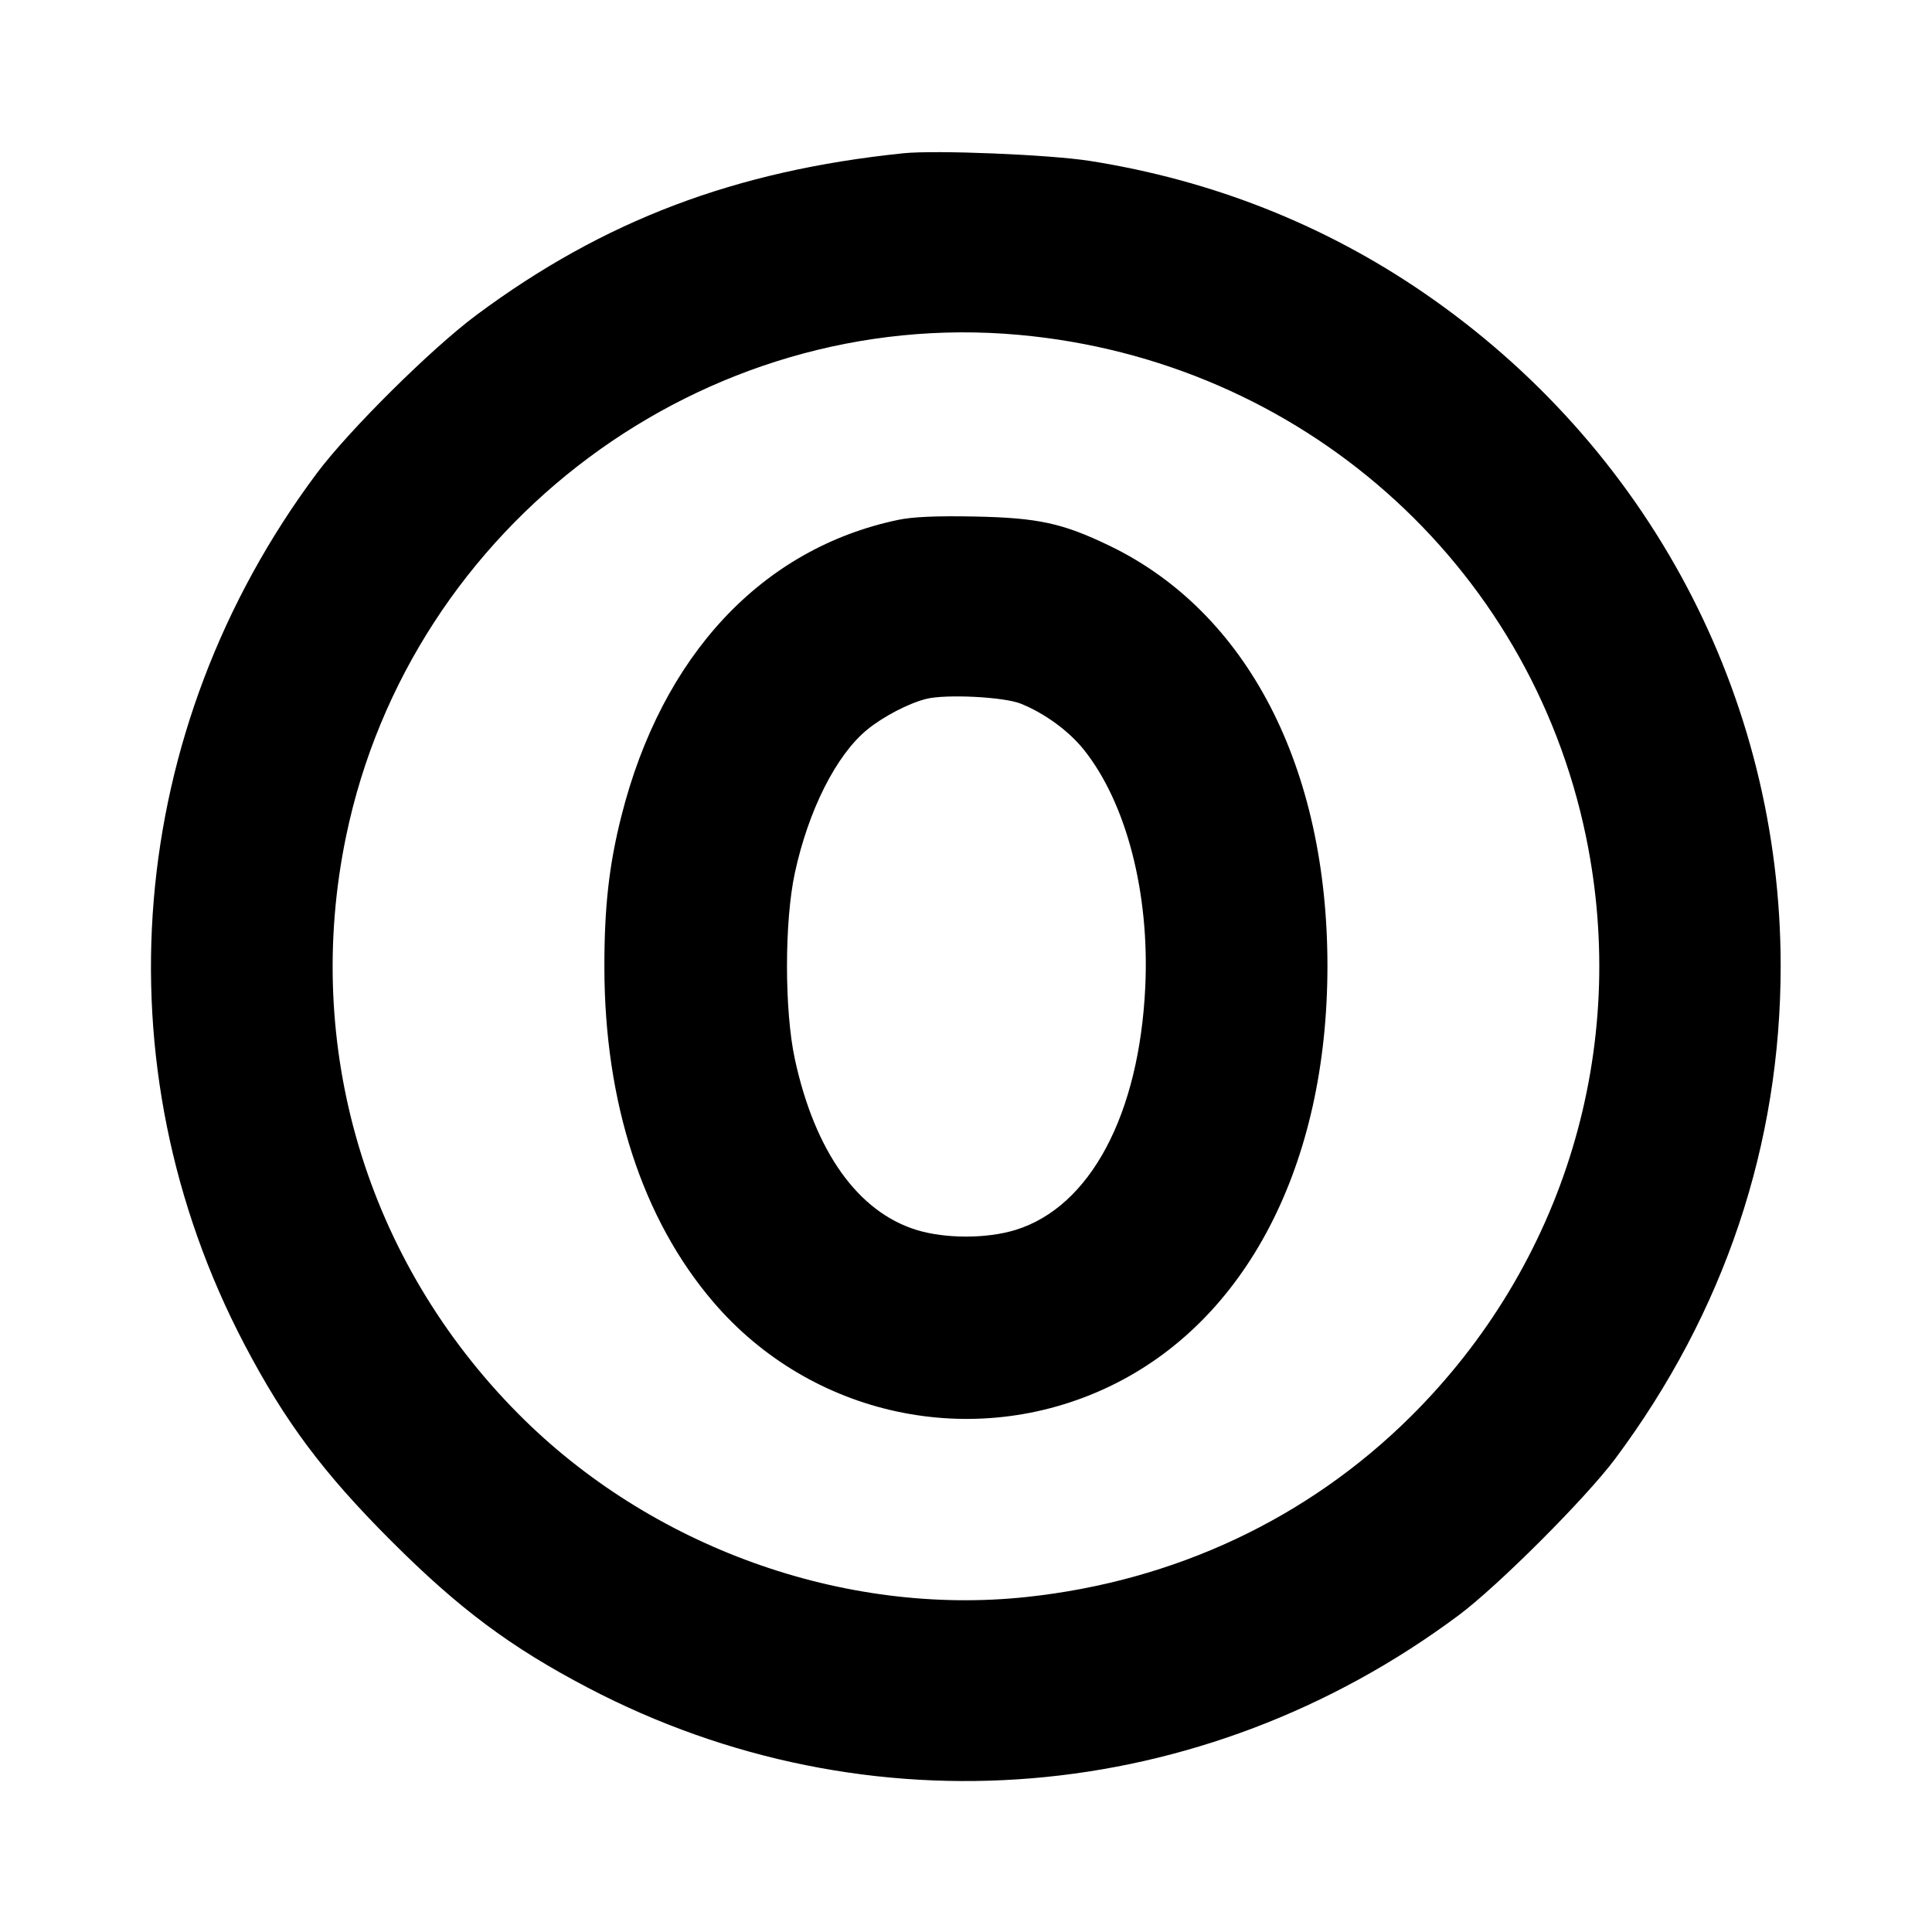 <svg fill="currentColor" viewBox="0 0 256 256" xmlns="http://www.w3.org/2000/svg"><path d="M119.680 20.310 C 97.411 22.610,80.001 29.205,63.147 41.728 C 57.186 46.157,46.223 57.026,41.973 62.720 C 16.611 96.701,12.928 141.035,32.385 178.133 C 37.761 188.385,42.832 195.175,51.828 204.172 C 60.825 213.168,67.615 218.239,77.867 223.615 C 114.965 243.072,159.250 239.395,193.280 214.031 C 198.497 210.143,210.143 198.497,214.031 193.280 C 228.489 173.882,235.947 151.668,235.947 128.000 C 235.947 92.235,218.399 59.167,188.587 38.752 C 175.422 29.738,160.539 23.864,144.427 21.325 C 139.077 20.483,124.002 19.864,119.680 20.310 M135.040 44.374 C 172.305 47.758,202.630 74.580,210.140 110.797 C 215.959 138.858,207.285 167.541,186.865 187.761 C 173.241 201.252,155.612 209.521,136.017 211.611 C 111.761 214.199,86.191 204.984,68.686 187.348 C 48.533 167.041,40.077 138.684,45.860 110.797 C 54.430 69.467,93.221 40.575,135.040 44.374 M119.040 68.880 C 100.962 72.658,87.708 86.840,82.331 108.157 C 80.697 114.634,80.074 120.199,80.084 128.213 C 80.107 146.121,85.124 161.534,94.502 172.507 C 107.484 187.696,128.954 192.303,146.924 183.756 C 165.133 175.096,175.893 154.386,175.893 128.000 C 175.893 101.644,165.267 81.132,147.055 72.333 C 140.800 69.311,137.540 68.606,129.067 68.441 C 124.094 68.344,120.941 68.482,119.040 68.880 M135.253 93.237 C 138.435 94.515,141.654 96.872,143.650 99.385 C 149.263 106.449,152.333 118.324,151.756 130.734 C 150.966 147.704,144.454 159.916,134.565 162.971 C 130.753 164.148,125.247 164.148,121.435 162.971 C 113.671 160.572,107.970 152.565,105.323 140.340 C 103.933 133.919,103.933 122.081,105.323 115.660 C 107.126 107.335,110.809 100.040,114.906 96.683 C 117.015 94.955,120.403 93.188,122.720 92.608 C 125.342 91.952,133.013 92.337,135.253 93.237 " stroke="none" fill-rule="evenodd"></path></svg>